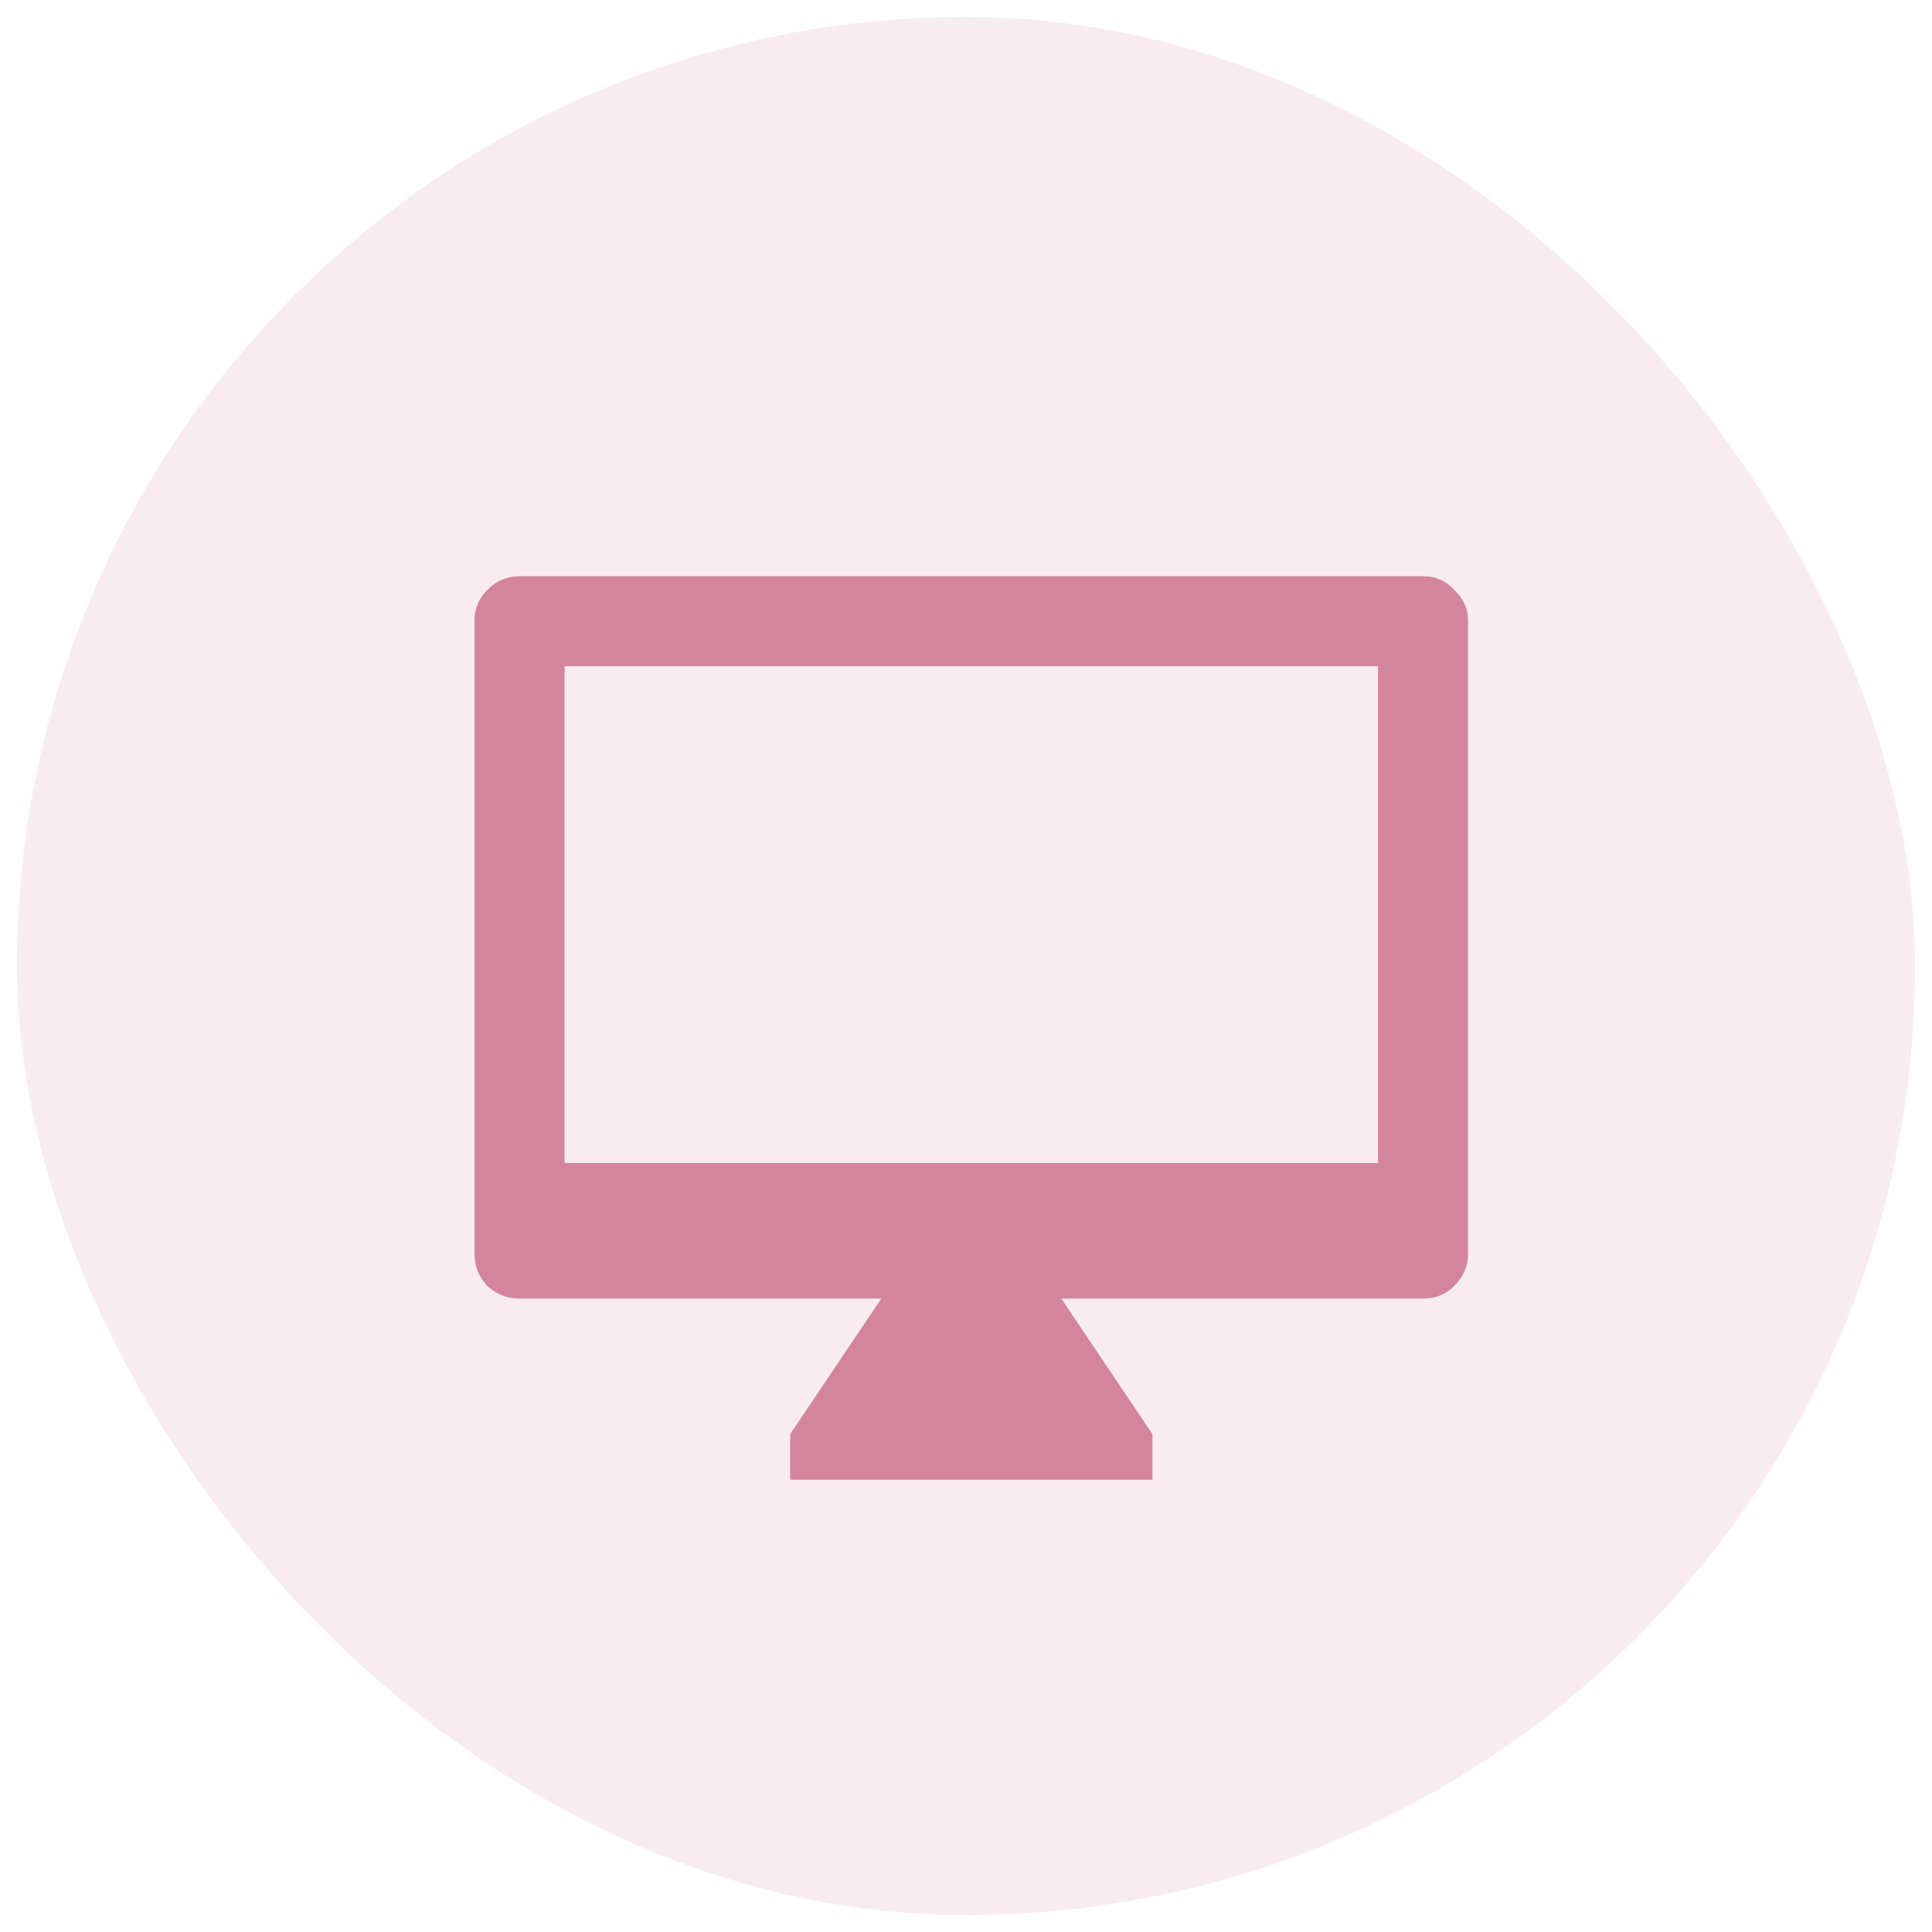 <svg width="57" height="57" viewBox="0 0 57 57" fill="none" xmlns="http://www.w3.org/2000/svg">
<rect x="0.5" y="0.5" width="56" height="56" rx="28" fill="#D4859E" fill-opacity="0.16"/>
<path d="M42 17H15.312C14.958 17 14.646 17.135 14.375 17.406C14.125 17.656 14 17.958 14 18.312V37C14 37.354 14.125 37.667 14.375 37.938C14.646 38.188 14.958 38.312 15.312 38.312H26L23.312 42.312V43.656H34V42.312L31.312 38.312H42C42.354 38.312 42.656 38.188 42.906 37.938C43.177 37.667 43.312 37.354 43.312 37V18.312C43.312 17.958 43.177 17.656 42.906 17.406C42.656 17.135 42.354 17 42 17ZM40.656 34.312H16.656V19.656H40.656V34.312Z" fill="#D4859E"/>
</svg>
